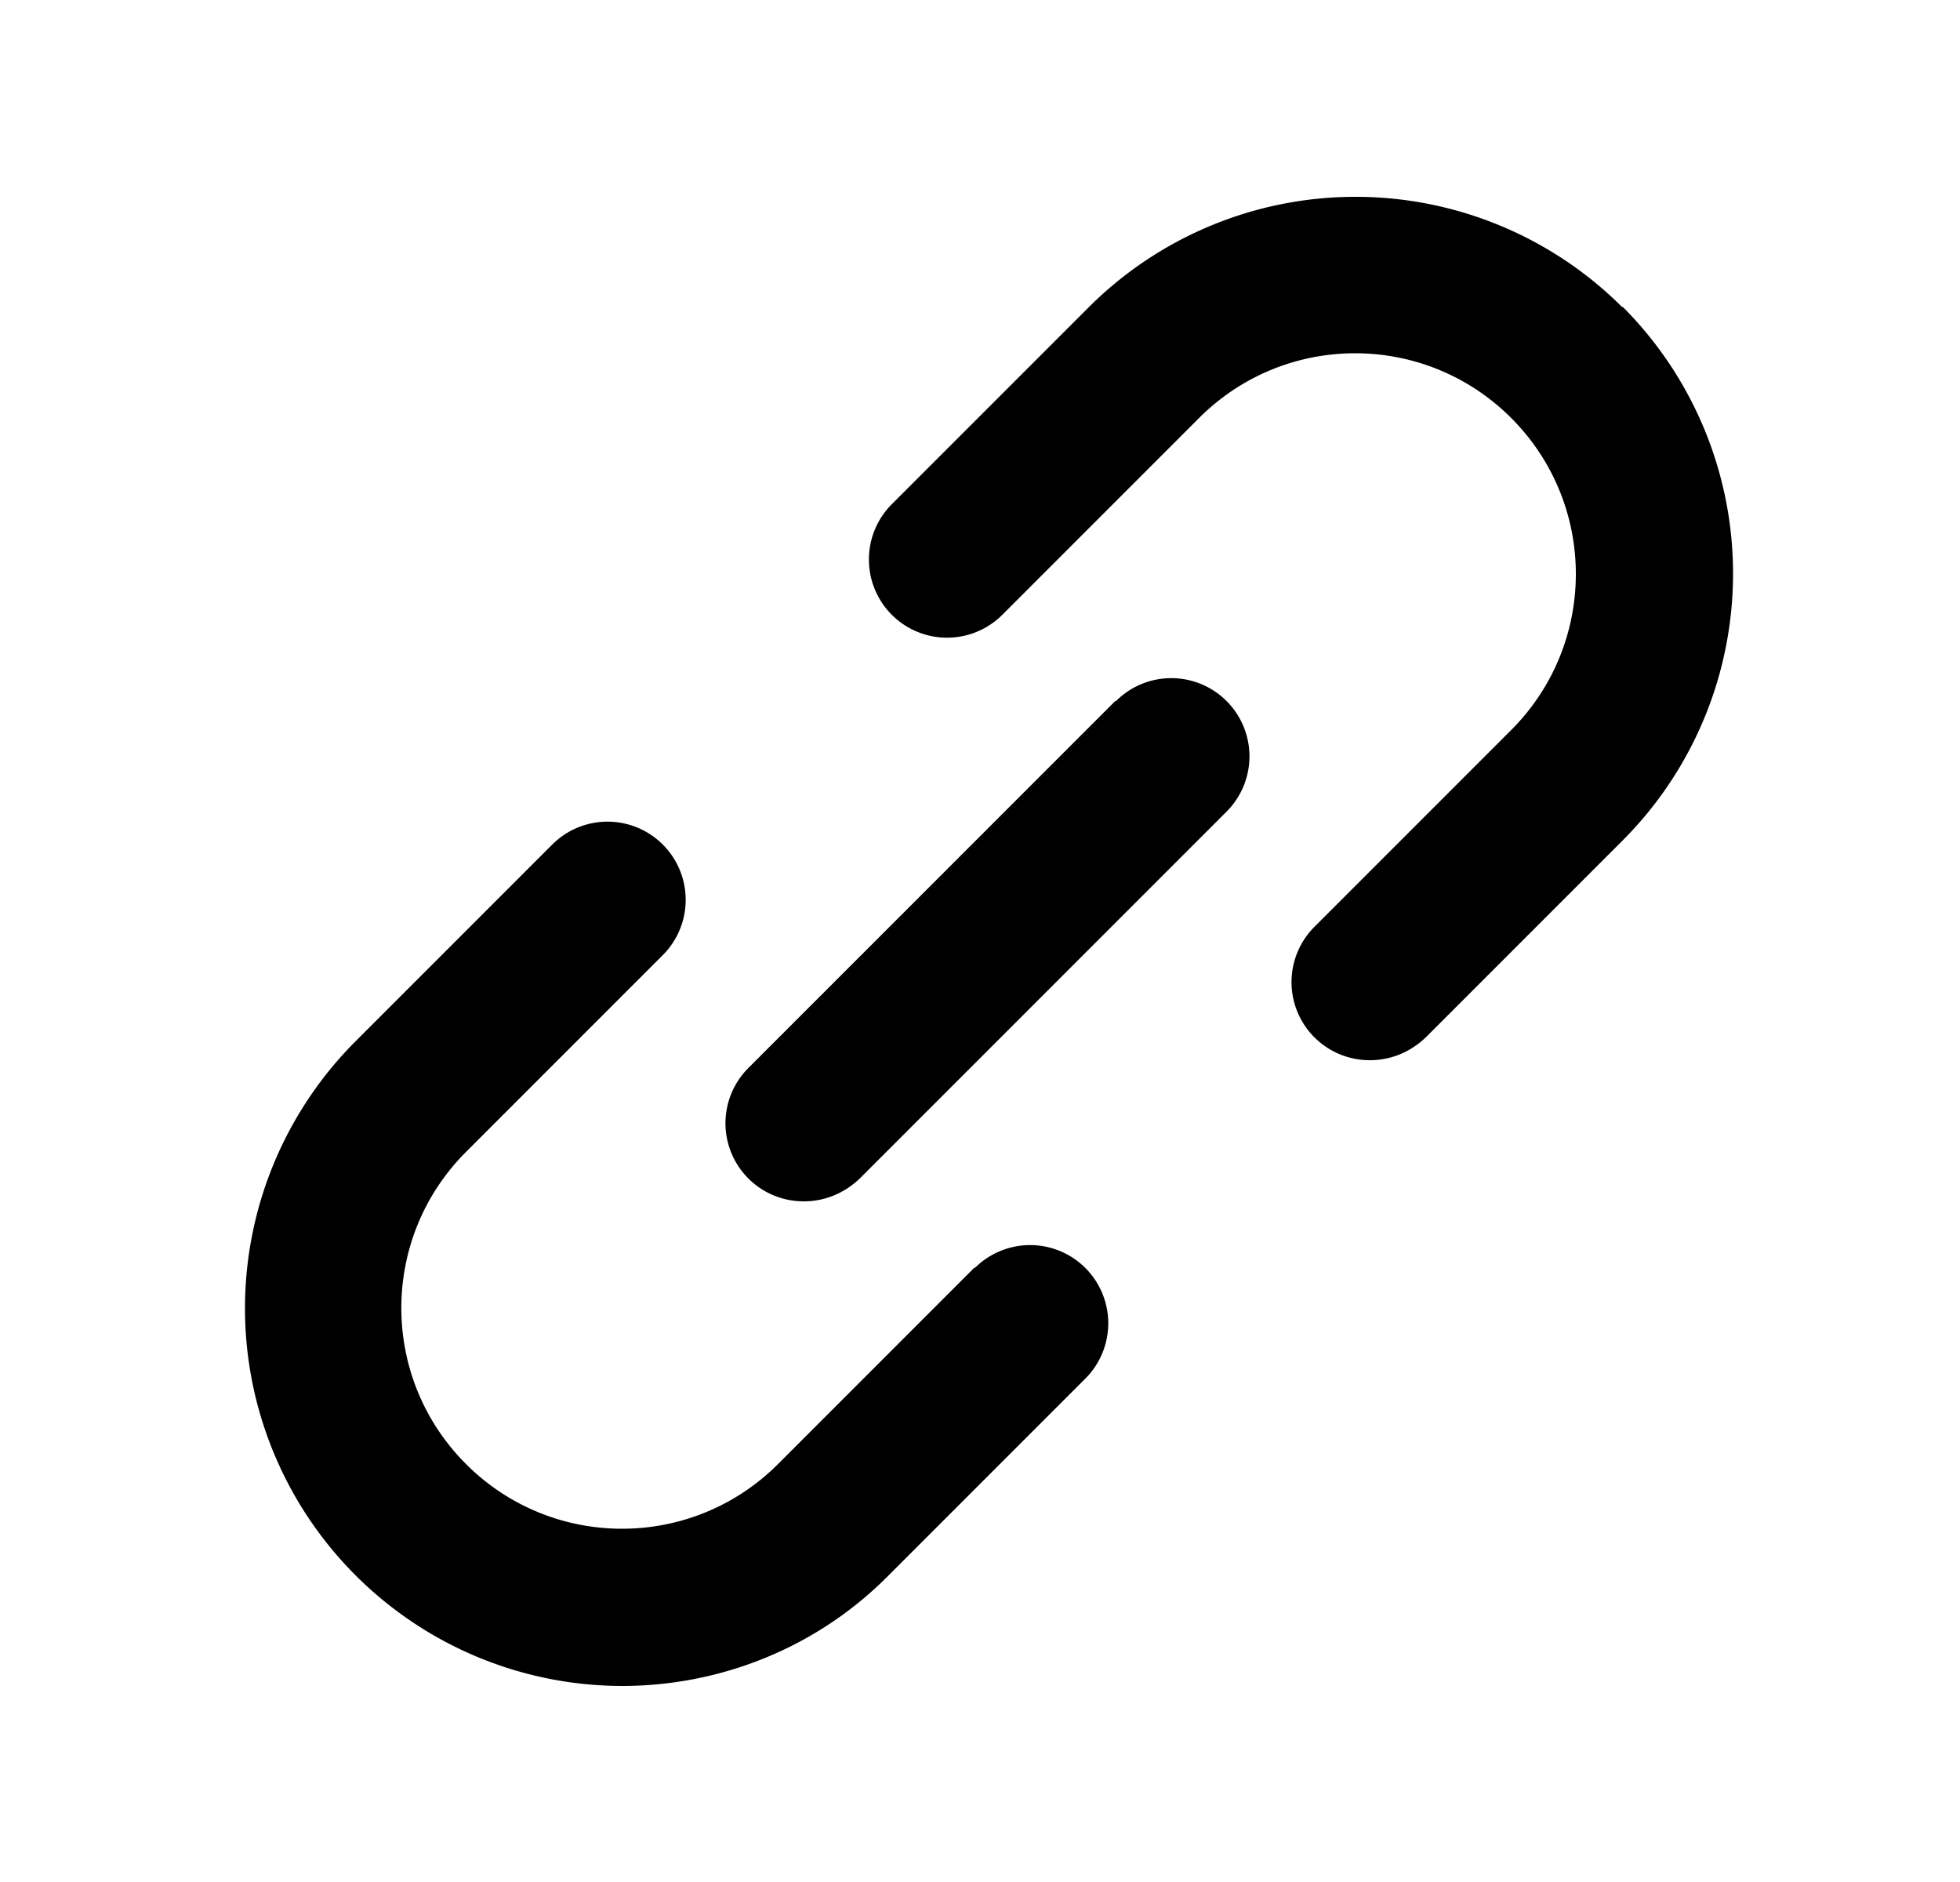 <svg xmlns="http://www.w3.org/2000/svg" width="25" height="24" fill="none" viewBox="0 0 25 24">
  <path fill="currentColor" d="m12.434 16.16-2.51 2.51c-1.1 1.1-2.88 1.1-3.98 0s-1.1-2.88 0-3.98l2.51-2.51a.996.996 0 1 0-1.41-1.41l-2.51 2.51a4.816 4.816 0 0 0 3.4 8.22c1.23 0 2.47-.47 3.4-1.41l2.51-2.51a.996.996 0 1 0-1.41-1.41v-.01Zm8.261-12.24a4.816 4.816 0 0 0-6.81 0l-2.51 2.51a.996.996 0 1 0 1.41 1.41l2.51-2.51c1.1-1.1 2.88-1.1 3.98 0s1.1 2.88 0 3.98l-2.51 2.51a.996.996 0 0 0 .71 1.7c.26 0 .51-.1.71-.29l2.51-2.51a4.816 4.816 0 0 0 0-6.81v.01Z"/>
  <path fill="currentColor" d="m14.225 8.94-4.68 4.68a.996.996 0 0 0 .71 1.7c.26 0 .51-.1.71-.29l4.68-4.68a.996.996 0 1 0-1.41-1.41h-.01Z"/>
</svg>
